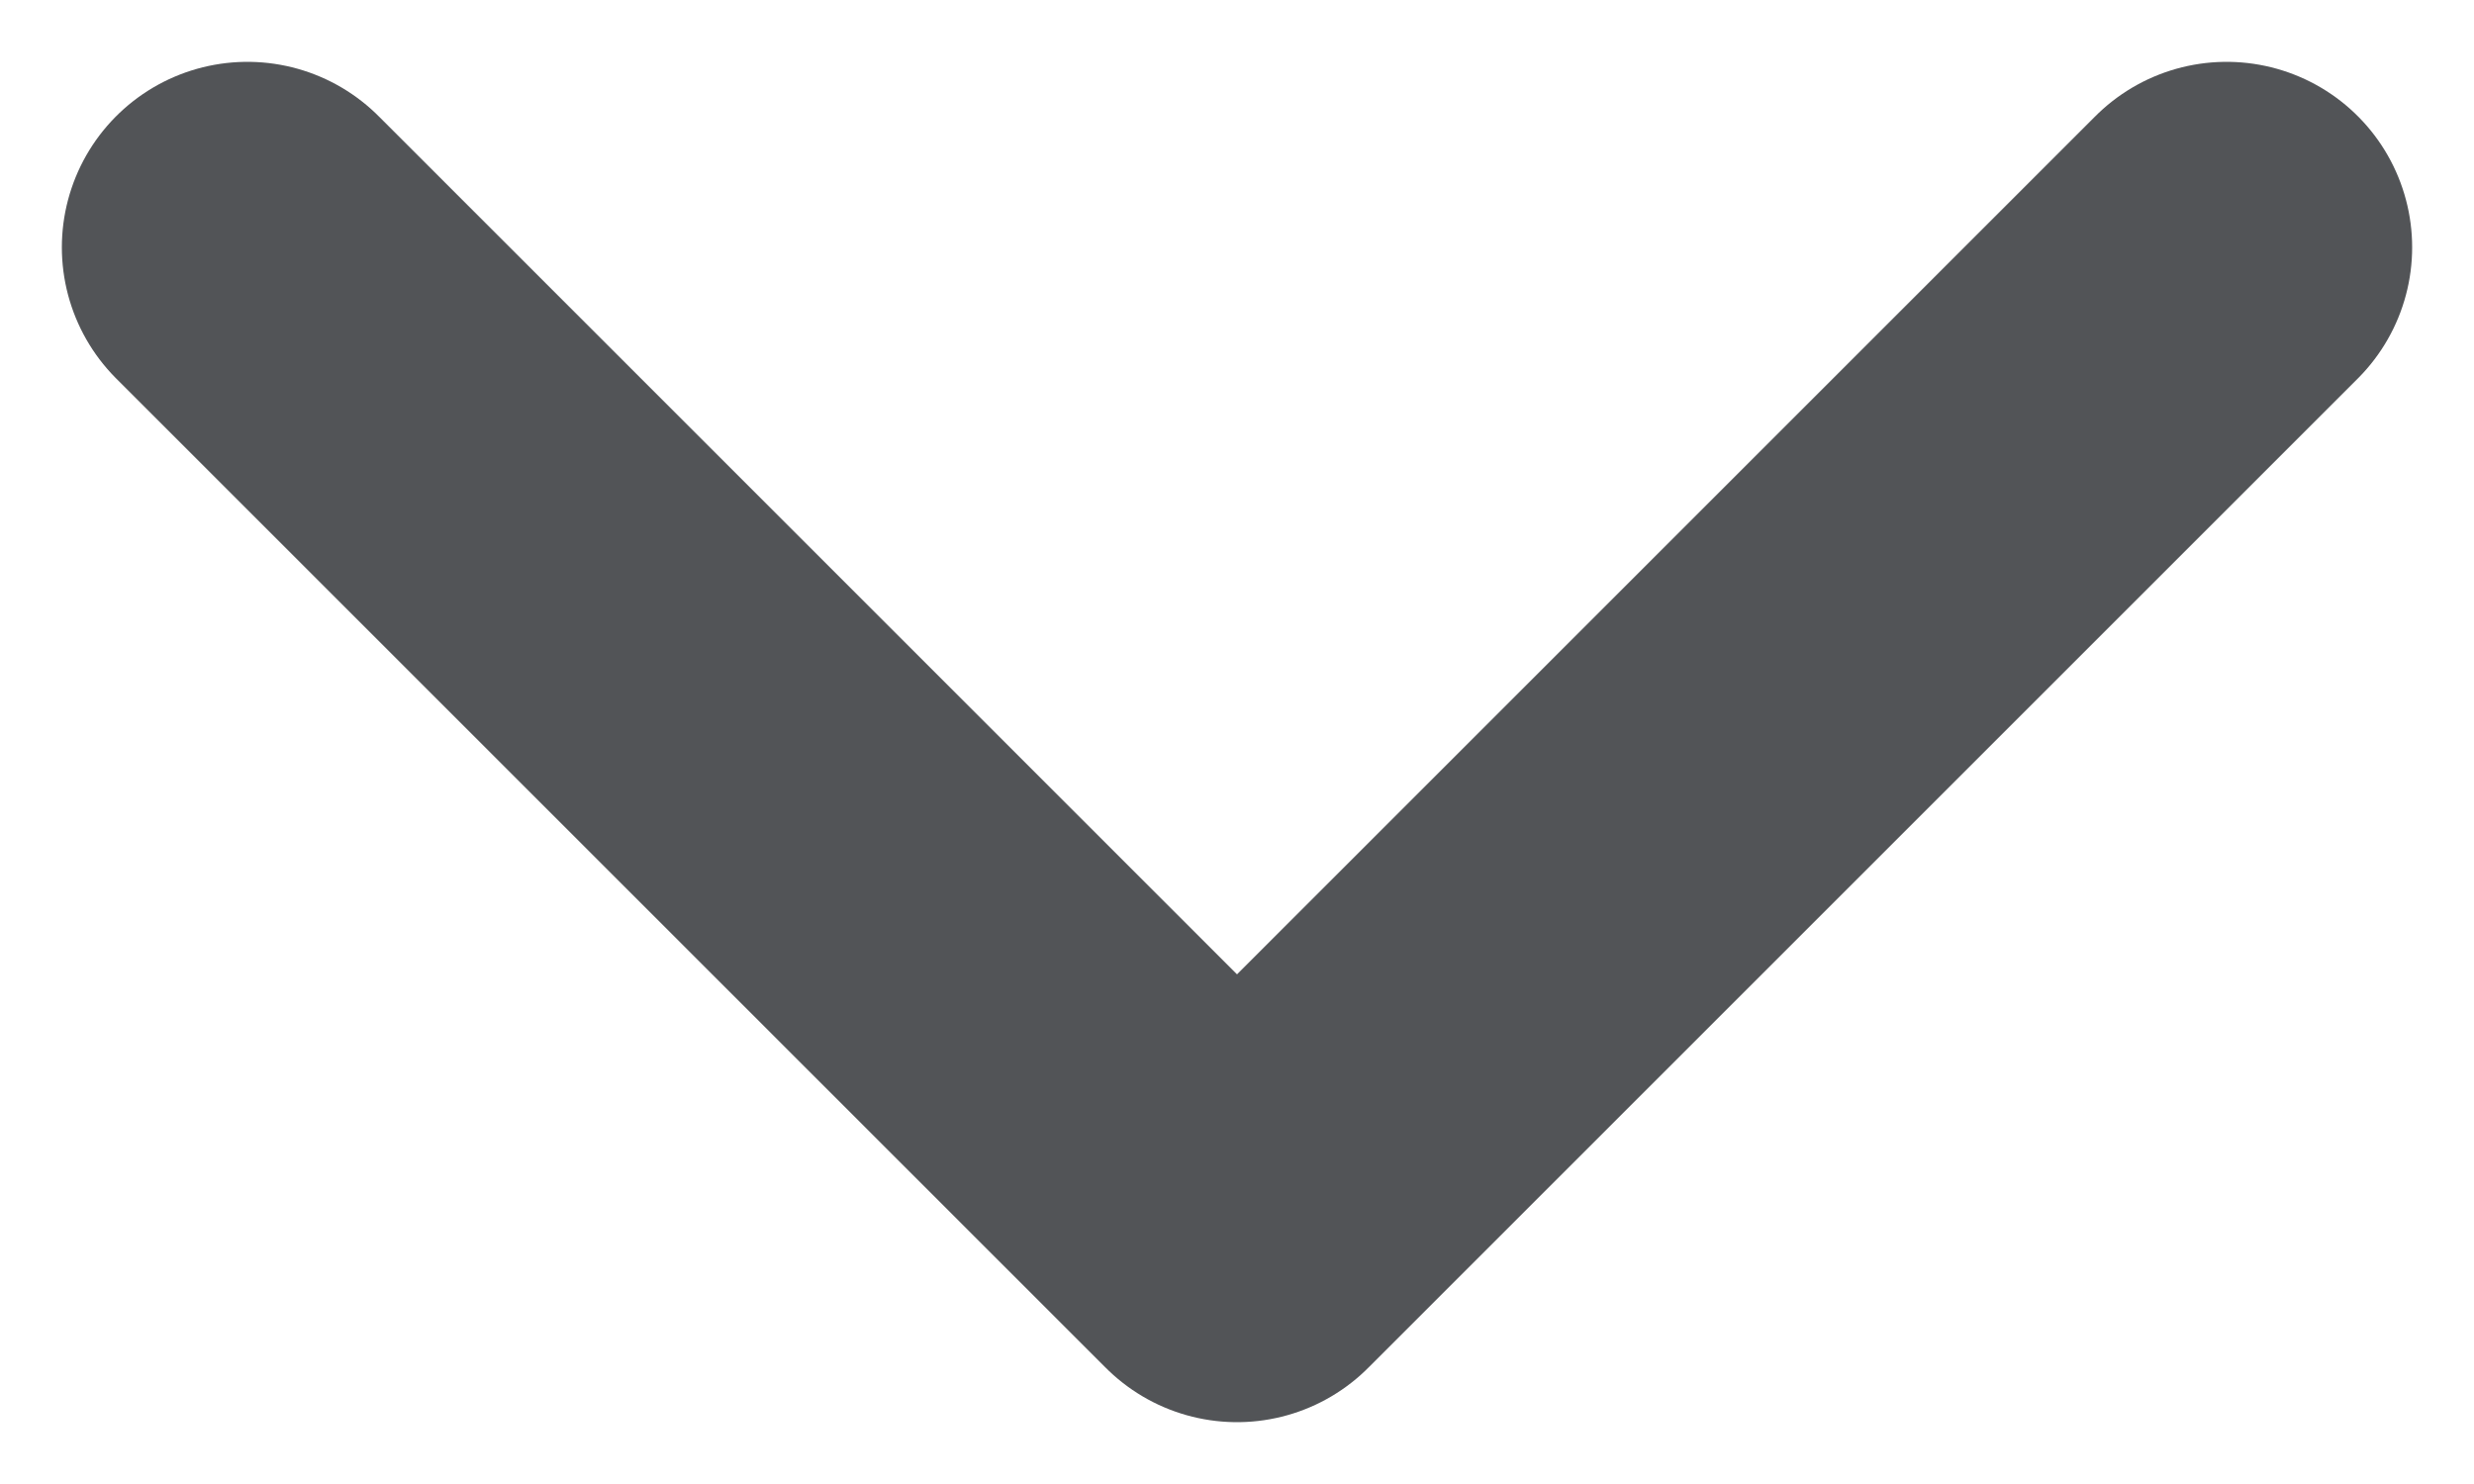 <svg width="10" height="6" viewBox="0 0 10 6" fill="none" xmlns="http://www.w3.org/2000/svg">
<path d="M1 1L5 5L9 1" stroke="#525457" stroke-width="1.5" stroke-linecap="round" stroke-linejoin="round"/>
</svg>
